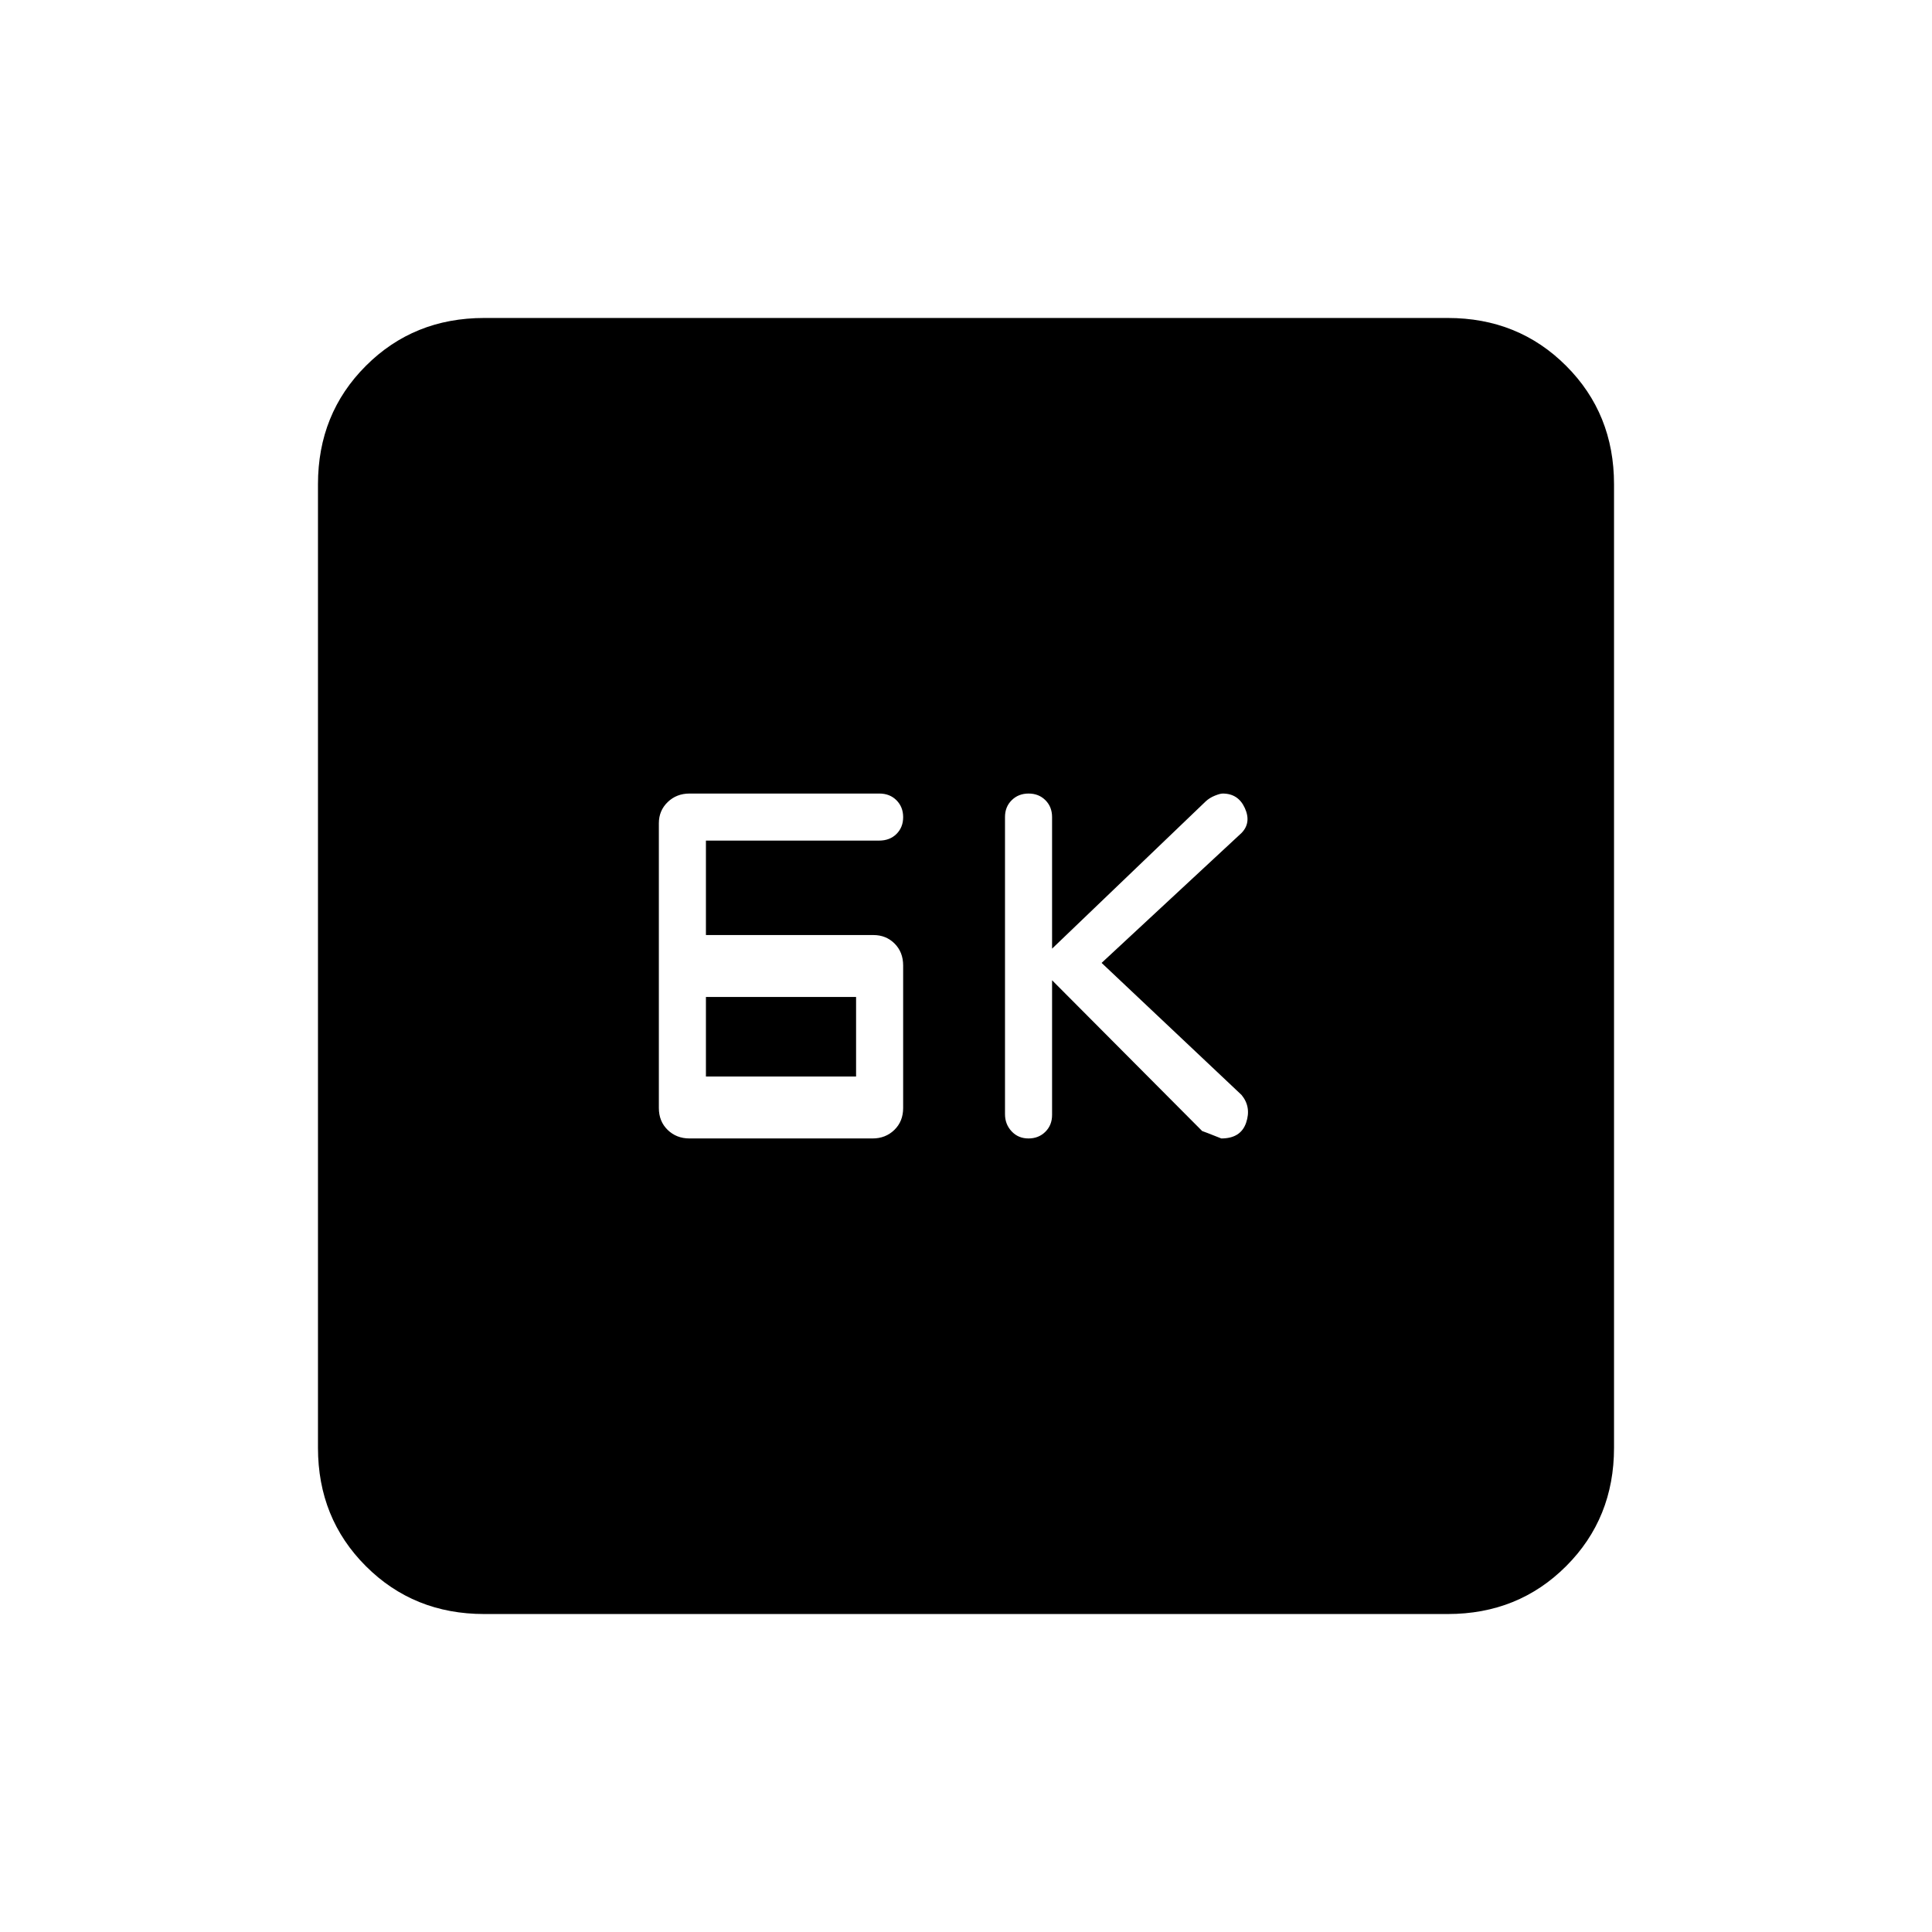 <svg xmlns="http://www.w3.org/2000/svg" height="20" viewBox="0 -960 960 960" width="20"><path d="M522.77-472.92 597.35-398q1.03.31 9.51 3.69 9.67 0 12.33-7.81t-2.27-13.8l-69.54-65.62 69.54-64.57q4.93-5.08 1.65-12.33t-11-7.25q-1.29 0-3.91 1.05t-4.52 2.81l-76.37 73.21V-554q0-5.07-3.3-8.38-3.31-3.31-8.36-3.31-5.05 0-8.39 3.3-3.34 3.29-3.34 8.34v147.67q0 5.05 3.31 8.56 3.3 3.51 8.35 3.51t8.39-3.31q3.34-3.31 3.34-8.38v-66.92ZM342.6-394.31h90.96q6.46 0 10.84-4.24 4.37-4.25 4.37-10.89v-70.81q0-6.64-4.25-10.89-4.24-4.24-10.52-4.24h-83.23v-46.93h86.05q5.32 0 8.64-3.3 3.31-3.3 3.31-8.35 0-5.06-3.31-8.39-3.32-3.34-8.54-3.34h-94.28q-6.48 0-10.87 4.24-4.39 4.25-4.39 10.53v141.46q0 6.66 4.38 10.91 4.37 4.24 10.84 4.24Zm8.17-30.77v-39.54h74.61v39.54h-74.61ZM240.62-158q-35.05 0-58.83-23.79Q158-205.57 158-240.62v-478.76q0-35.05 23.79-58.83Q205.57-802 240.62-802h478.76q35.05 0 58.83 23.79Q802-754.43 802-719.38v478.76q0 35.05-23.79 58.83Q754.43-158 719.38-158H240.62Z"/></svg>
